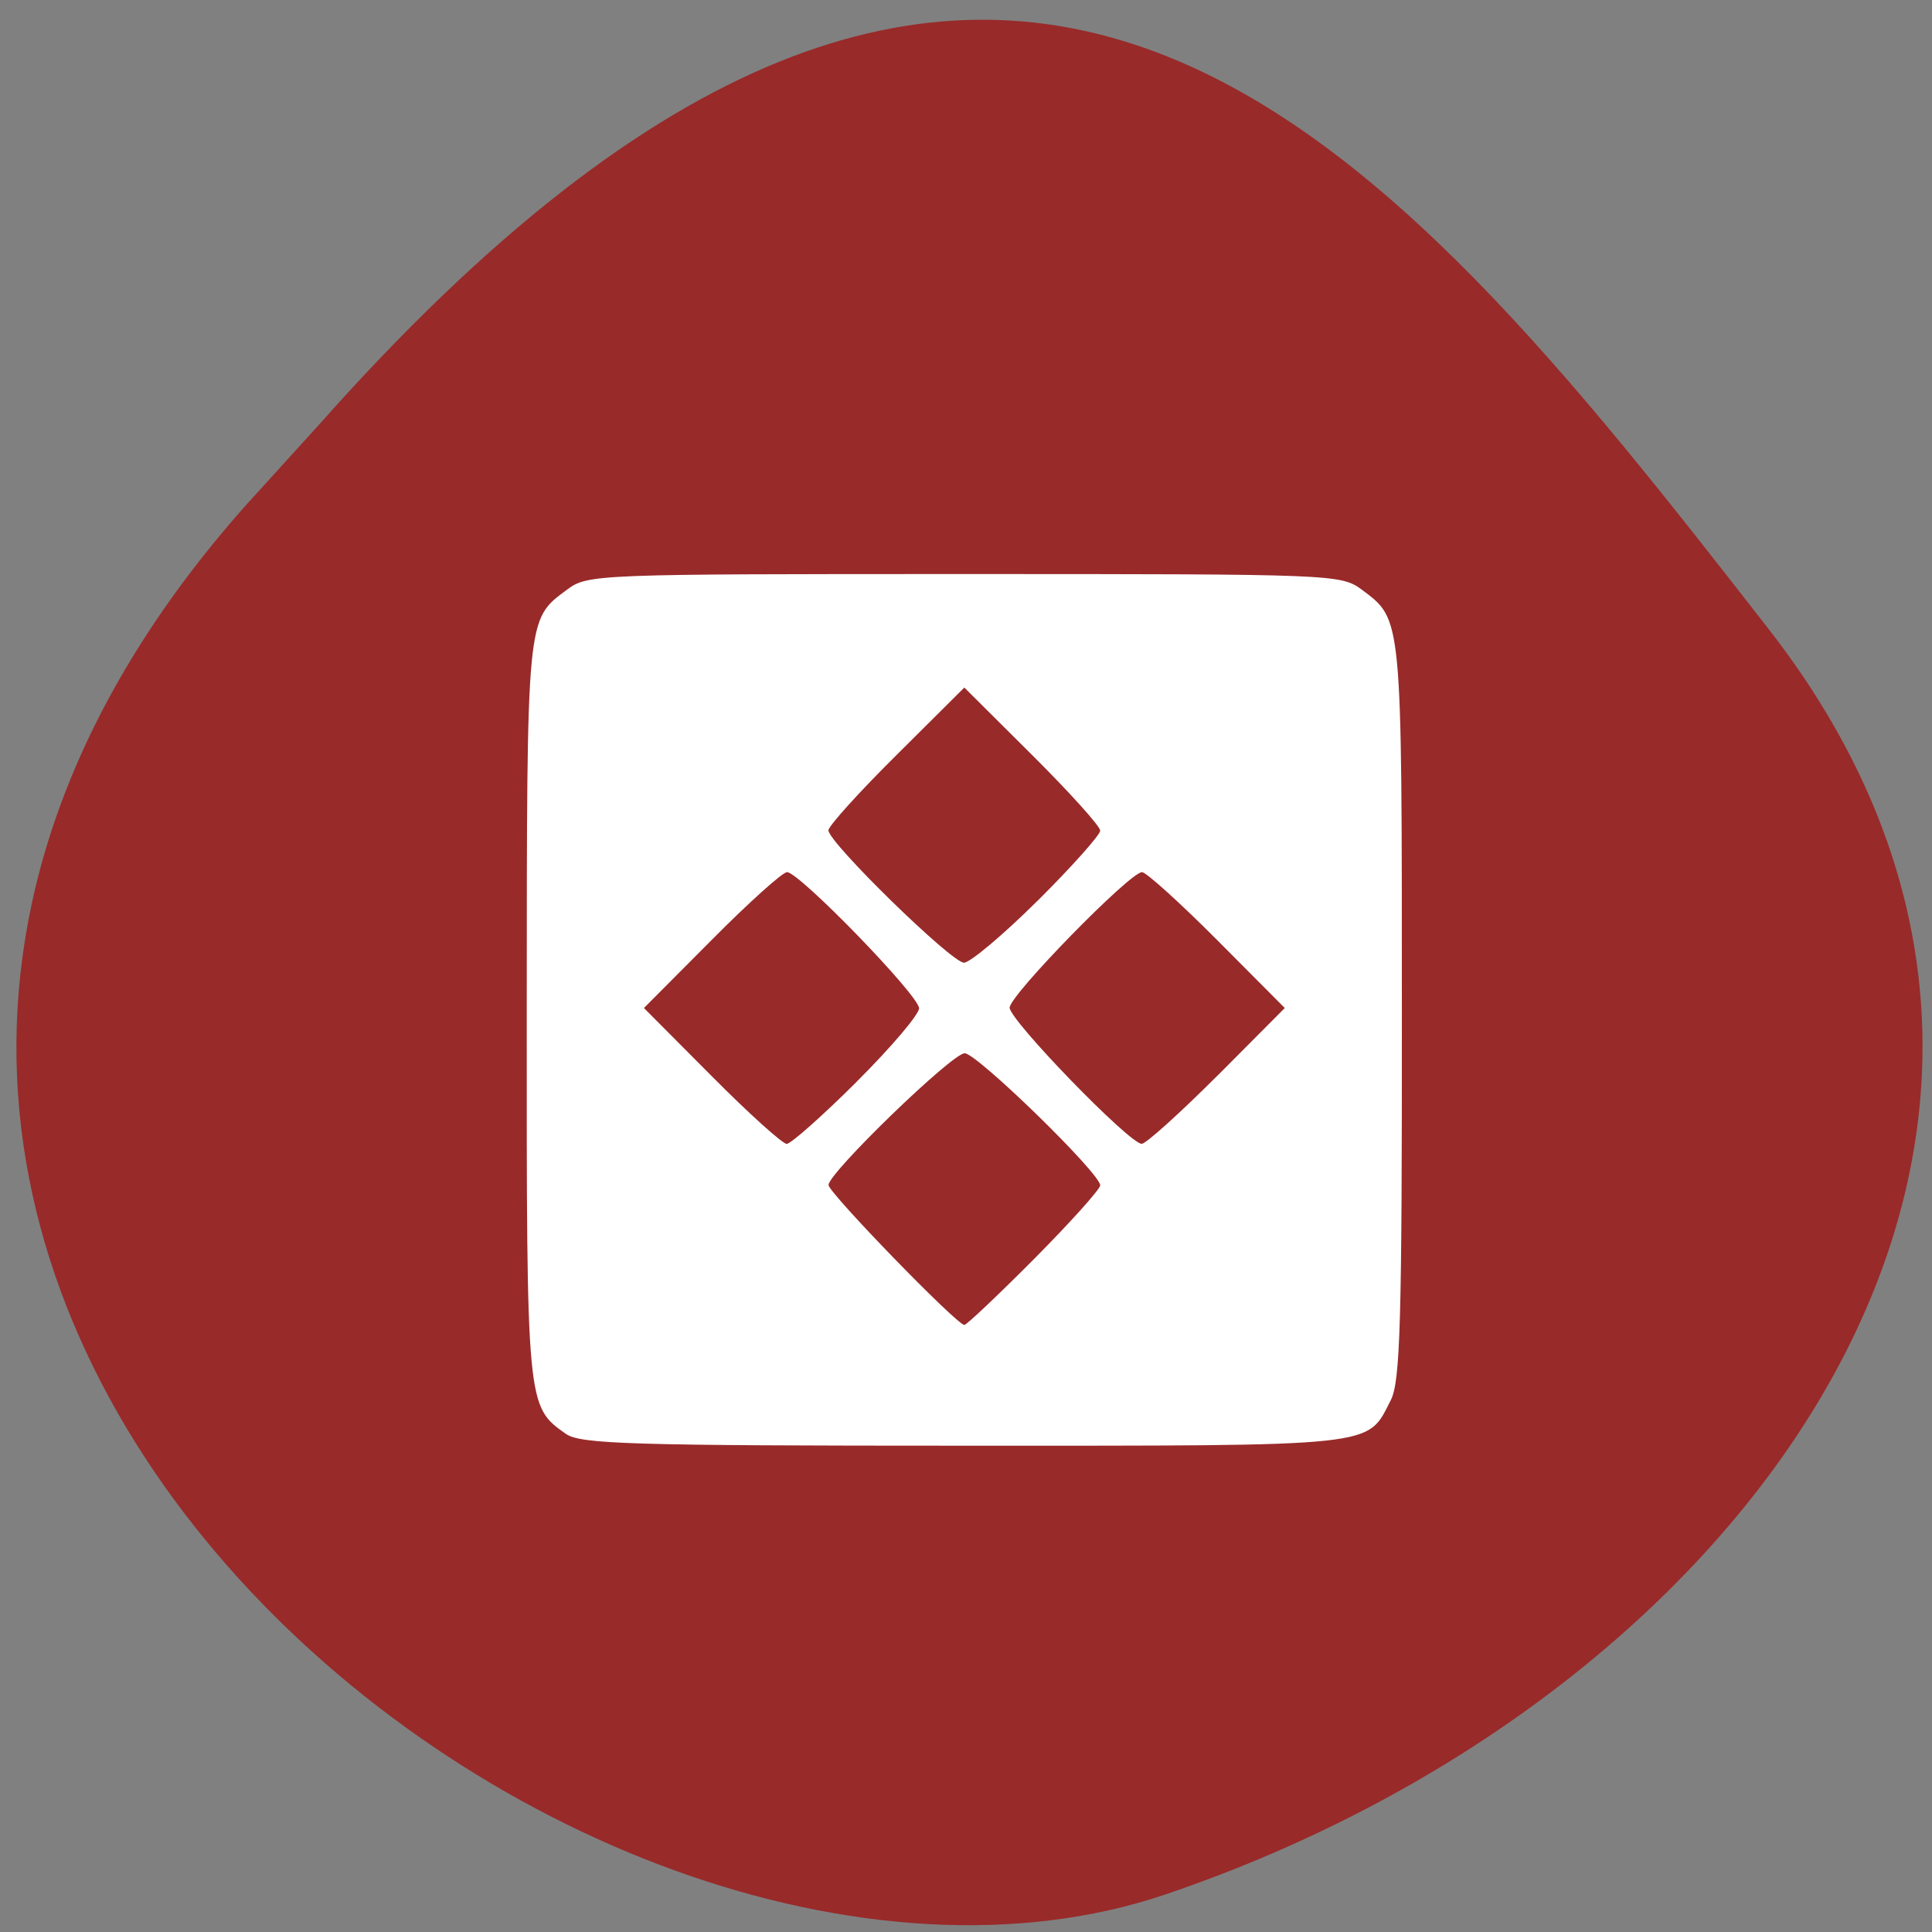 <svg xmlns="http://www.w3.org/2000/svg" viewBox="0 0 48 48"><rect x="0" y="0" width="48" height="48" fill="#808080" stroke="none"/><path d="m 6.082 12.582 c -16.977 19.17 8.152 39.473 22.875 34.484 c 14.723 -4.988 24.609 -19.07 14.996 -31.422 c -9.613 -12.348 -19.06 -24.25 -36.04 -5.078" fill="#992a2a"/><path d="m 14.06 35.625 c -0.977 -0.688 -0.977 -0.68 -0.973 -10.527 c 0.004 -9.836 -0.012 -9.695 0.996 -10.445 c 0.52 -0.387 0.68 -0.391 9.875 -0.391 c 9.199 0 9.355 0.004 9.879 0.391 c 1 0.75 0.992 0.609 0.992 10.445 c 0.004 7.754 -0.039 9.234 -0.277 9.691 c -0.602 1.172 -0.199 1.129 -10.594 1.129 c -8.285 0 -9.531 -0.039 -9.898 -0.293 m 11.637 -4.352 c 0.898 -0.906 1.637 -1.727 1.637 -1.824 c 0 -0.297 -3.063 -3.281 -3.367 -3.281 c -0.313 0 -3.383 2.973 -3.383 3.273 c 0 0.191 3.188 3.477 3.375 3.477 c 0.055 0 0.84 -0.742 1.738 -1.645 m -4.414 -4.398 c 0.852 -0.848 1.551 -1.672 1.551 -1.824 c 0 -0.316 -2.977 -3.383 -3.281 -3.383 c -0.109 0 -0.953 0.758 -1.875 1.688 l -1.68 1.688 l 1.68 1.688 c 0.922 0.93 1.766 1.688 1.867 1.688 c 0.102 0 0.887 -0.695 1.738 -1.543 m 8.957 -0.145 l 1.68 -1.688 l -1.68 -1.688 c -0.926 -0.93 -1.766 -1.688 -1.867 -1.688 c -0.301 0 -3.289 3.059 -3.289 3.367 c 0 0.313 2.977 3.383 3.281 3.383 c 0.105 0 0.949 -0.762 1.875 -1.688 m -4.457 -4.355 c 0.852 -0.848 1.551 -1.633 1.551 -1.738 c 0 -0.109 -0.762 -0.953 -1.688 -1.875 l -1.688 -1.68 l -1.688 1.68 c -0.93 0.922 -1.688 1.762 -1.688 1.867 c 0 0.301 3.059 3.289 3.367 3.289 c 0.152 0 0.98 -0.695 1.832 -1.543" fill="#fff"/></svg>
